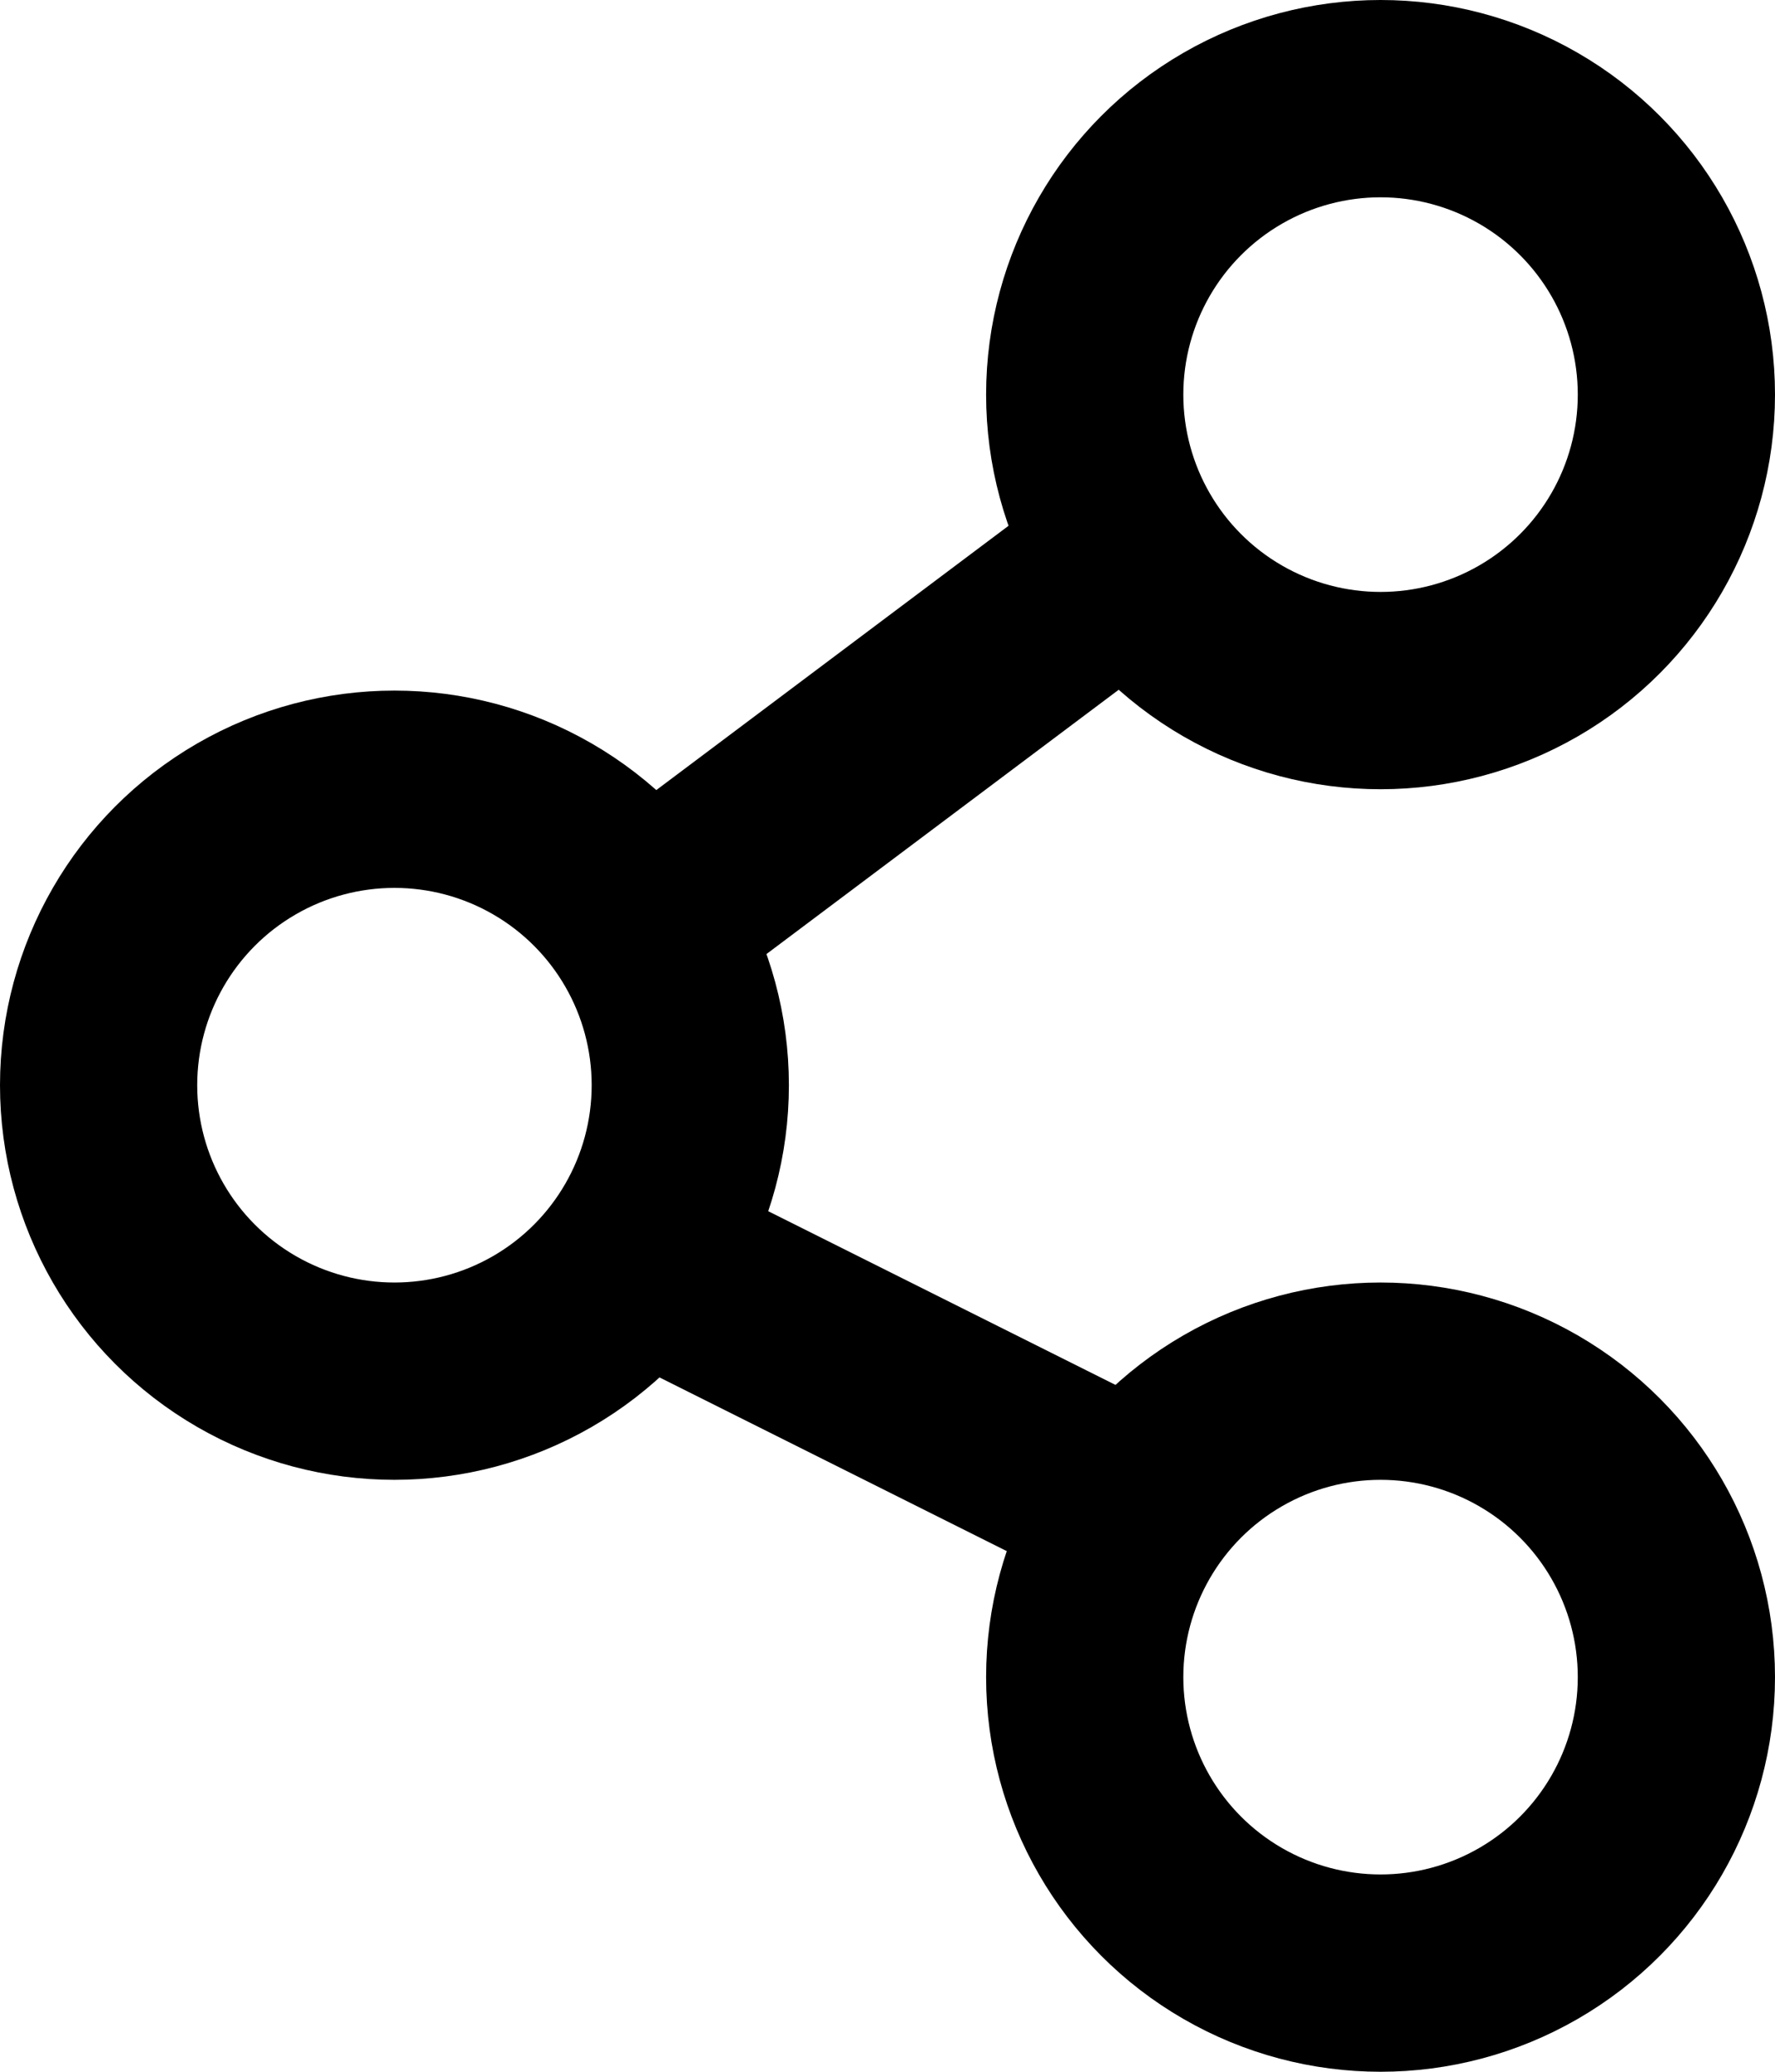 <?xml version="1.0" encoding="UTF-8"?>
<svg width="18px" height="21px" viewBox="0 0 18 21" version="1.1" xmlns="http://www.w3.org/2000/svg" xmlns:xlink="http://www.w3.org/1999/xlink">
    <!-- Generator: Sketch 42 (36781) - http://www.bohemiancoding.com/sketch -->
    <title>ic_share</title>
    <desc>Created with Sketch.</desc>
    <defs></defs>
    <g id="Icons" stroke="none" stroke-width="1" fill="none" fill-rule="evenodd" stroke-linejoin="round">
        <g id="24-px-Icons" transform="translate(-123, -170)" stroke="#000000">
            <g id="ic_share" transform="translate(120, 168)">
                <g id="share">
                    <g transform="translate(4, 3)" stroke-width="2">
                        <circle id="Oval-3" stroke-linecap="round" cx="13" cy="3" r="3"></circle>
                        <circle id="Oval-3-Copy" stroke-linecap="round" cx="3" cy="10" r="3"></circle>
                        <circle id="Oval-3-Copy-2" stroke-linecap="round" cx="13" cy="16" r="3"></circle>
                        <path d="M6,8 L10,5" id="Line" stroke-linecap="square"></path>
                        <path d="M6,12 L10,14" id="Line" stroke-linecap="square"></path>
                    </g>
                </g>
            </g>
        </g>
    </g>
</svg>